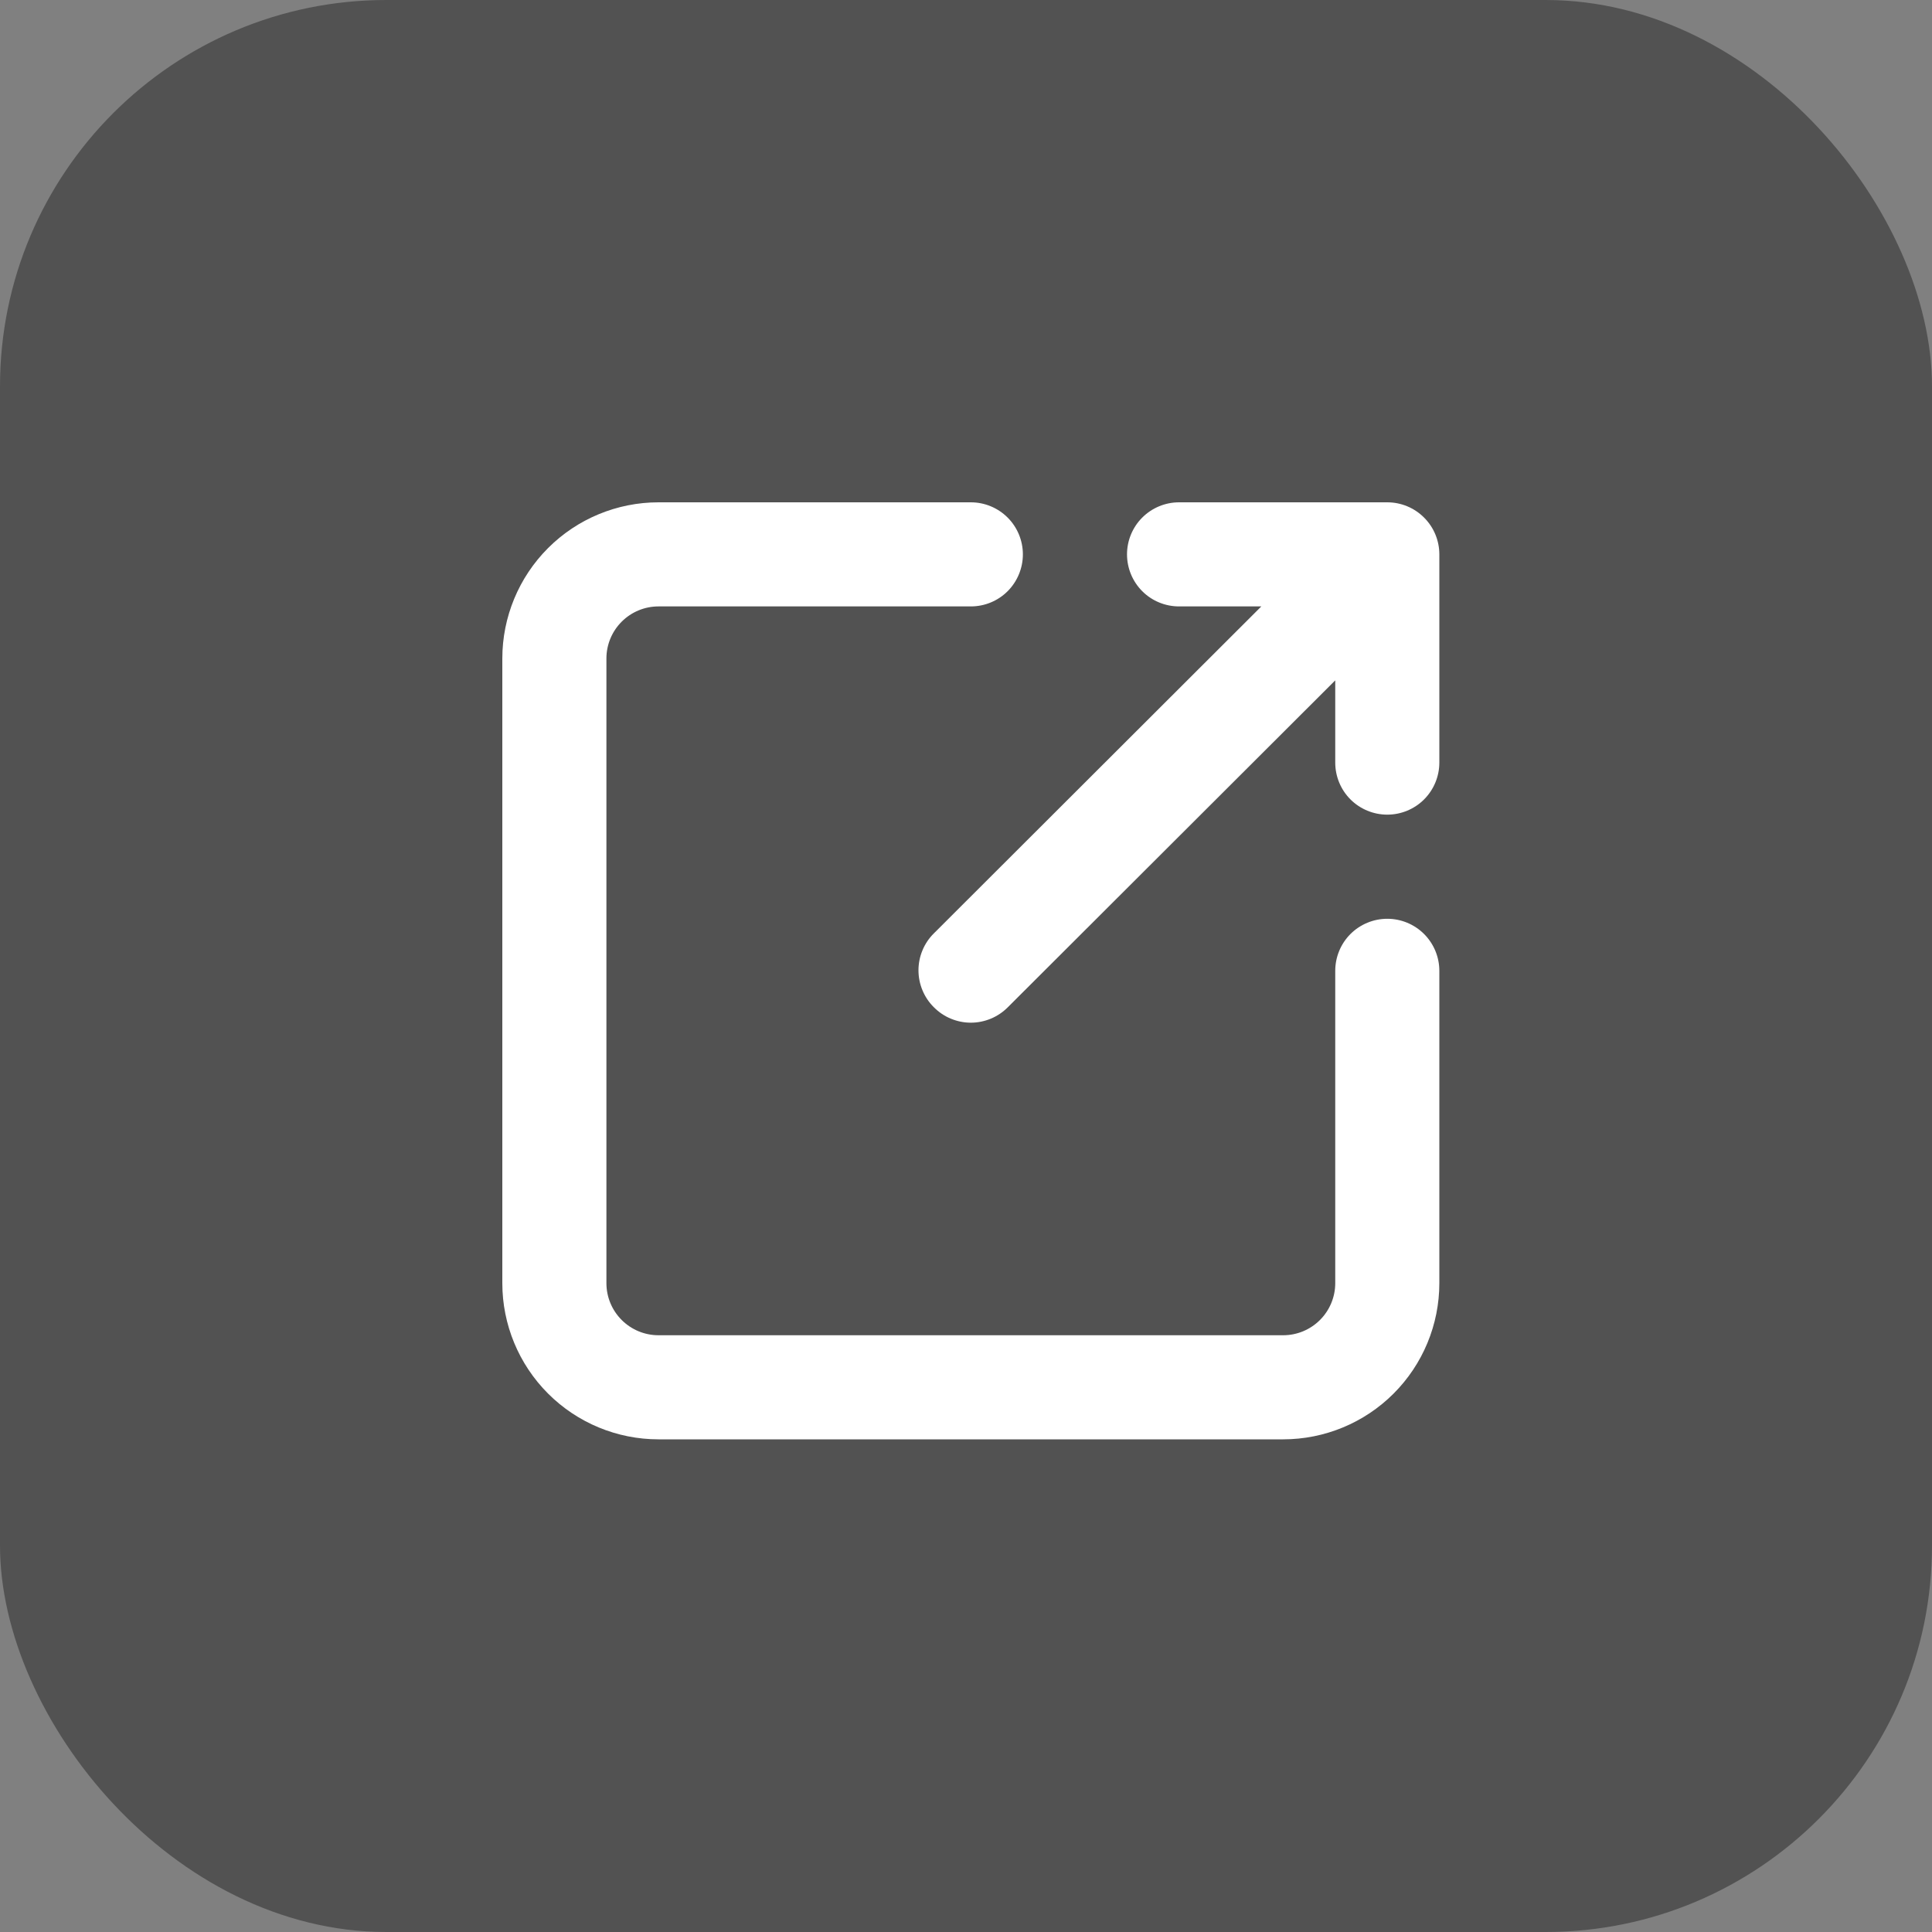 <svg width="50" height="50" viewBox="0 0 50 50" fill="none" xmlns="http://www.w3.org/2000/svg">
<rect x="0" y="0" width="50" height="50" fill="#808080" stroke="none"/>
<rect width="50" height="50" rx="10" fill="#525252"/>
<path d="M35.903 23.778C35.545 23.778 35.203 23.92 34.95 24.172C34.697 24.425 34.556 24.768 34.556 25.125V33.208C34.556 33.566 34.414 33.908 34.161 34.161C33.908 34.414 33.566 34.556 33.208 34.556H17.042C16.684 34.556 16.342 34.414 16.089 34.161C15.836 33.908 15.694 33.566 15.694 33.208V17.042C15.694 16.684 15.836 16.342 16.089 16.089C16.342 15.836 16.684 15.694 17.042 15.694H25.125C25.482 15.694 25.825 15.553 26.078 15.3C26.33 15.047 26.472 14.704 26.472 14.347C26.472 13.99 26.33 13.647 26.078 13.395C25.825 13.142 25.482 13 25.125 13H17.042C15.97 13 14.942 13.426 14.184 14.184C13.426 14.942 13 15.97 13 17.042V33.208C13 34.28 13.426 35.308 14.184 36.066C14.942 36.824 15.97 37.25 17.042 37.25H33.208C34.28 37.25 35.308 36.824 36.066 36.066C36.824 35.308 37.25 34.28 37.25 33.208V25.125C37.25 24.768 37.108 24.425 36.855 24.172C36.603 23.92 36.26 23.778 35.903 23.778Z" fill="white"/>
<path d="M30.514 15.694H32.643L24.169 24.155C24.042 24.28 23.942 24.429 23.874 24.593C23.805 24.758 23.77 24.934 23.77 25.111C23.77 25.289 23.805 25.465 23.874 25.63C23.942 25.794 24.042 25.943 24.169 26.068C24.294 26.194 24.443 26.295 24.607 26.363C24.771 26.431 24.947 26.467 25.125 26.467C25.303 26.467 25.479 26.431 25.643 26.363C25.807 26.295 25.956 26.194 26.082 26.068L34.556 17.608V19.736C34.556 20.093 34.697 20.436 34.95 20.689C35.203 20.941 35.545 21.083 35.903 21.083C36.26 21.083 36.603 20.941 36.855 20.689C37.108 20.436 37.25 20.093 37.25 19.736V14.347C37.25 13.99 37.108 13.647 36.855 13.395C36.603 13.142 36.26 13 35.903 13H30.514C30.157 13 29.814 13.142 29.561 13.395C29.309 13.647 29.167 13.99 29.167 14.347C29.167 14.704 29.309 15.047 29.561 15.3C29.814 15.553 30.157 15.694 30.514 15.694Z" fill="white"/>
</svg>
